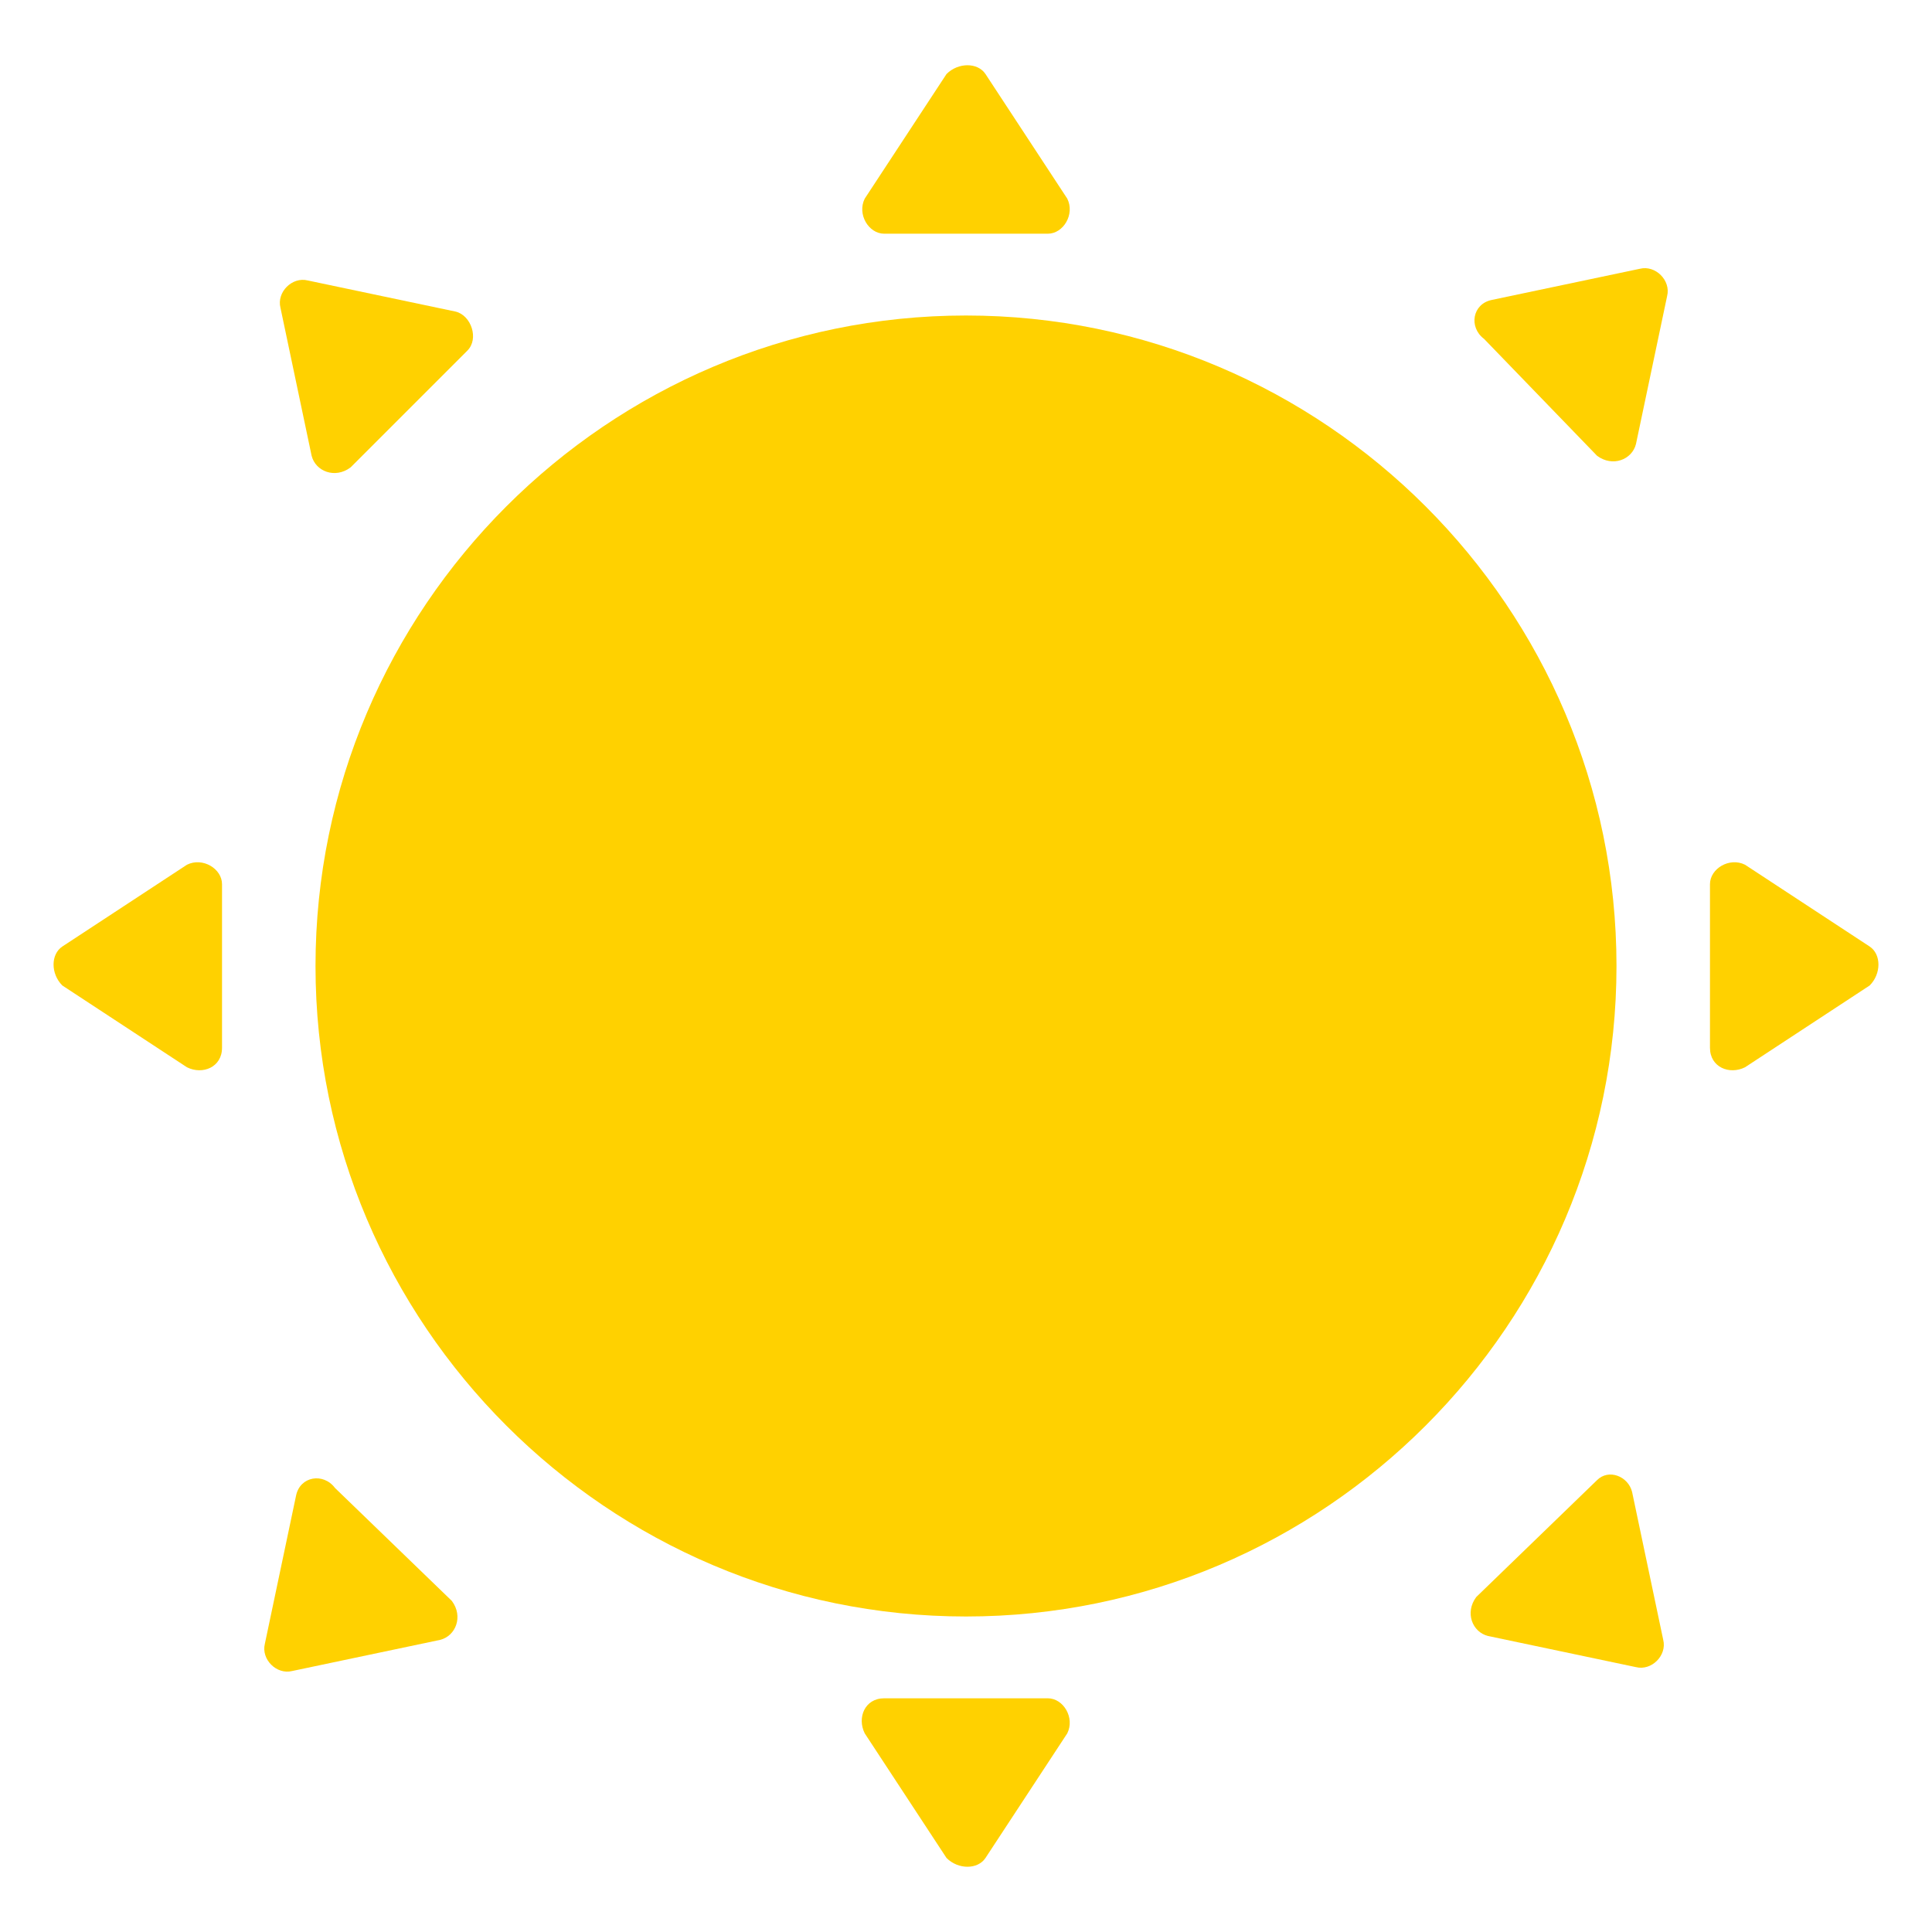 <?xml version="1.0" encoding="utf-8"?>
<!-- Generator: Adobe Illustrator 21.1.0, SVG Export Plug-In . SVG Version: 6.00 Build 0)  -->
<svg version="1.1" id="Layer_1" xmlns="http://www.w3.org/2000/svg" xmlns:xlink="http://www.w3.org/1999/xlink" x="0px" y="0px"
	 viewBox="0 0 49.6 49.6" style="enable-background:new 0 0 49.6 49.6;" xml:space="preserve">
<style type="text/css">
	.st0{fill:#FFD100;}
</style>
<path class="st0" d="M24.8,41.5c9.2,0,16.7-7.5,16.7-16.7S34,8.1,24.8,8.1S8.1,15.6,8.1,24.8S15.6,41.5,24.8,41.5z"/>
<path class="st0" d="M27.4,5.1l-2.1-3.2c-0.2-0.3-0.7-0.3-1,0l-2.1,3.2C22,5.5,22.3,6,22.7,6h4.2C27.3,6,27.6,5.5,27.4,5.1z"/>
<path class="st0" d="M27.4,44.5l-2.1,3.2c-0.2,0.3-0.7,0.3-1,0l-2.1-3.2c-0.2-0.4,0-0.9,0.5-0.9h4.2C27.3,43.6,27.6,44.1,27.4,44.5z
	"/>
<path class="st0" d="M4.8,22.2l-3.2,2.1c-0.3,0.2-0.3,0.7,0,1l3.2,2.1c0.4,0.2,0.9,0,0.9-0.5v-4.2C5.7,22.3,5.2,22,4.8,22.2z"/>
<path class="st0" d="M44.8,22.2l3.2,2.1c0.3,0.2,0.3,0.7,0,1l-3.2,2.1c-0.4,0.2-0.9,0-0.9-0.5v-4.2C43.9,22.3,44.4,22,44.8,22.2z"/>
<path class="st0" d="M7.6,38.4l-0.8,3.8c-0.1,0.4,0.3,0.8,0.7,0.7l3.8-0.8c0.4-0.1,0.6-0.6,0.3-1l-3-2.9C8.3,37.8,7.7,37.9,7.6,38.4
	z"/>
<path class="st0" d="M38.3,7.7l3.8-0.8c0.4-0.1,0.8,0.3,0.7,0.7L42,11.4c-0.1,0.4-0.6,0.6-1,0.3l-2.9-3C37.7,8.4,37.8,7.8,38.3,7.7z
	"/>
<path class="st0" d="M11.7,8L7.9,7.2C7.5,7.1,7.1,7.5,7.2,7.9L8,11.7c0.1,0.4,0.6,0.6,1,0.3l3-3C12.3,8.7,12.1,8.1,11.7,8z"/>
<path class="st0" d="M41.9,38.3l0.8,3.8c0.1,0.4-0.3,0.8-0.7,0.7L38.2,42c-0.4-0.1-0.6-0.6-0.3-1l3.1-3
	C41.3,37.7,41.8,37.9,41.9,38.3z"/>
</svg>
